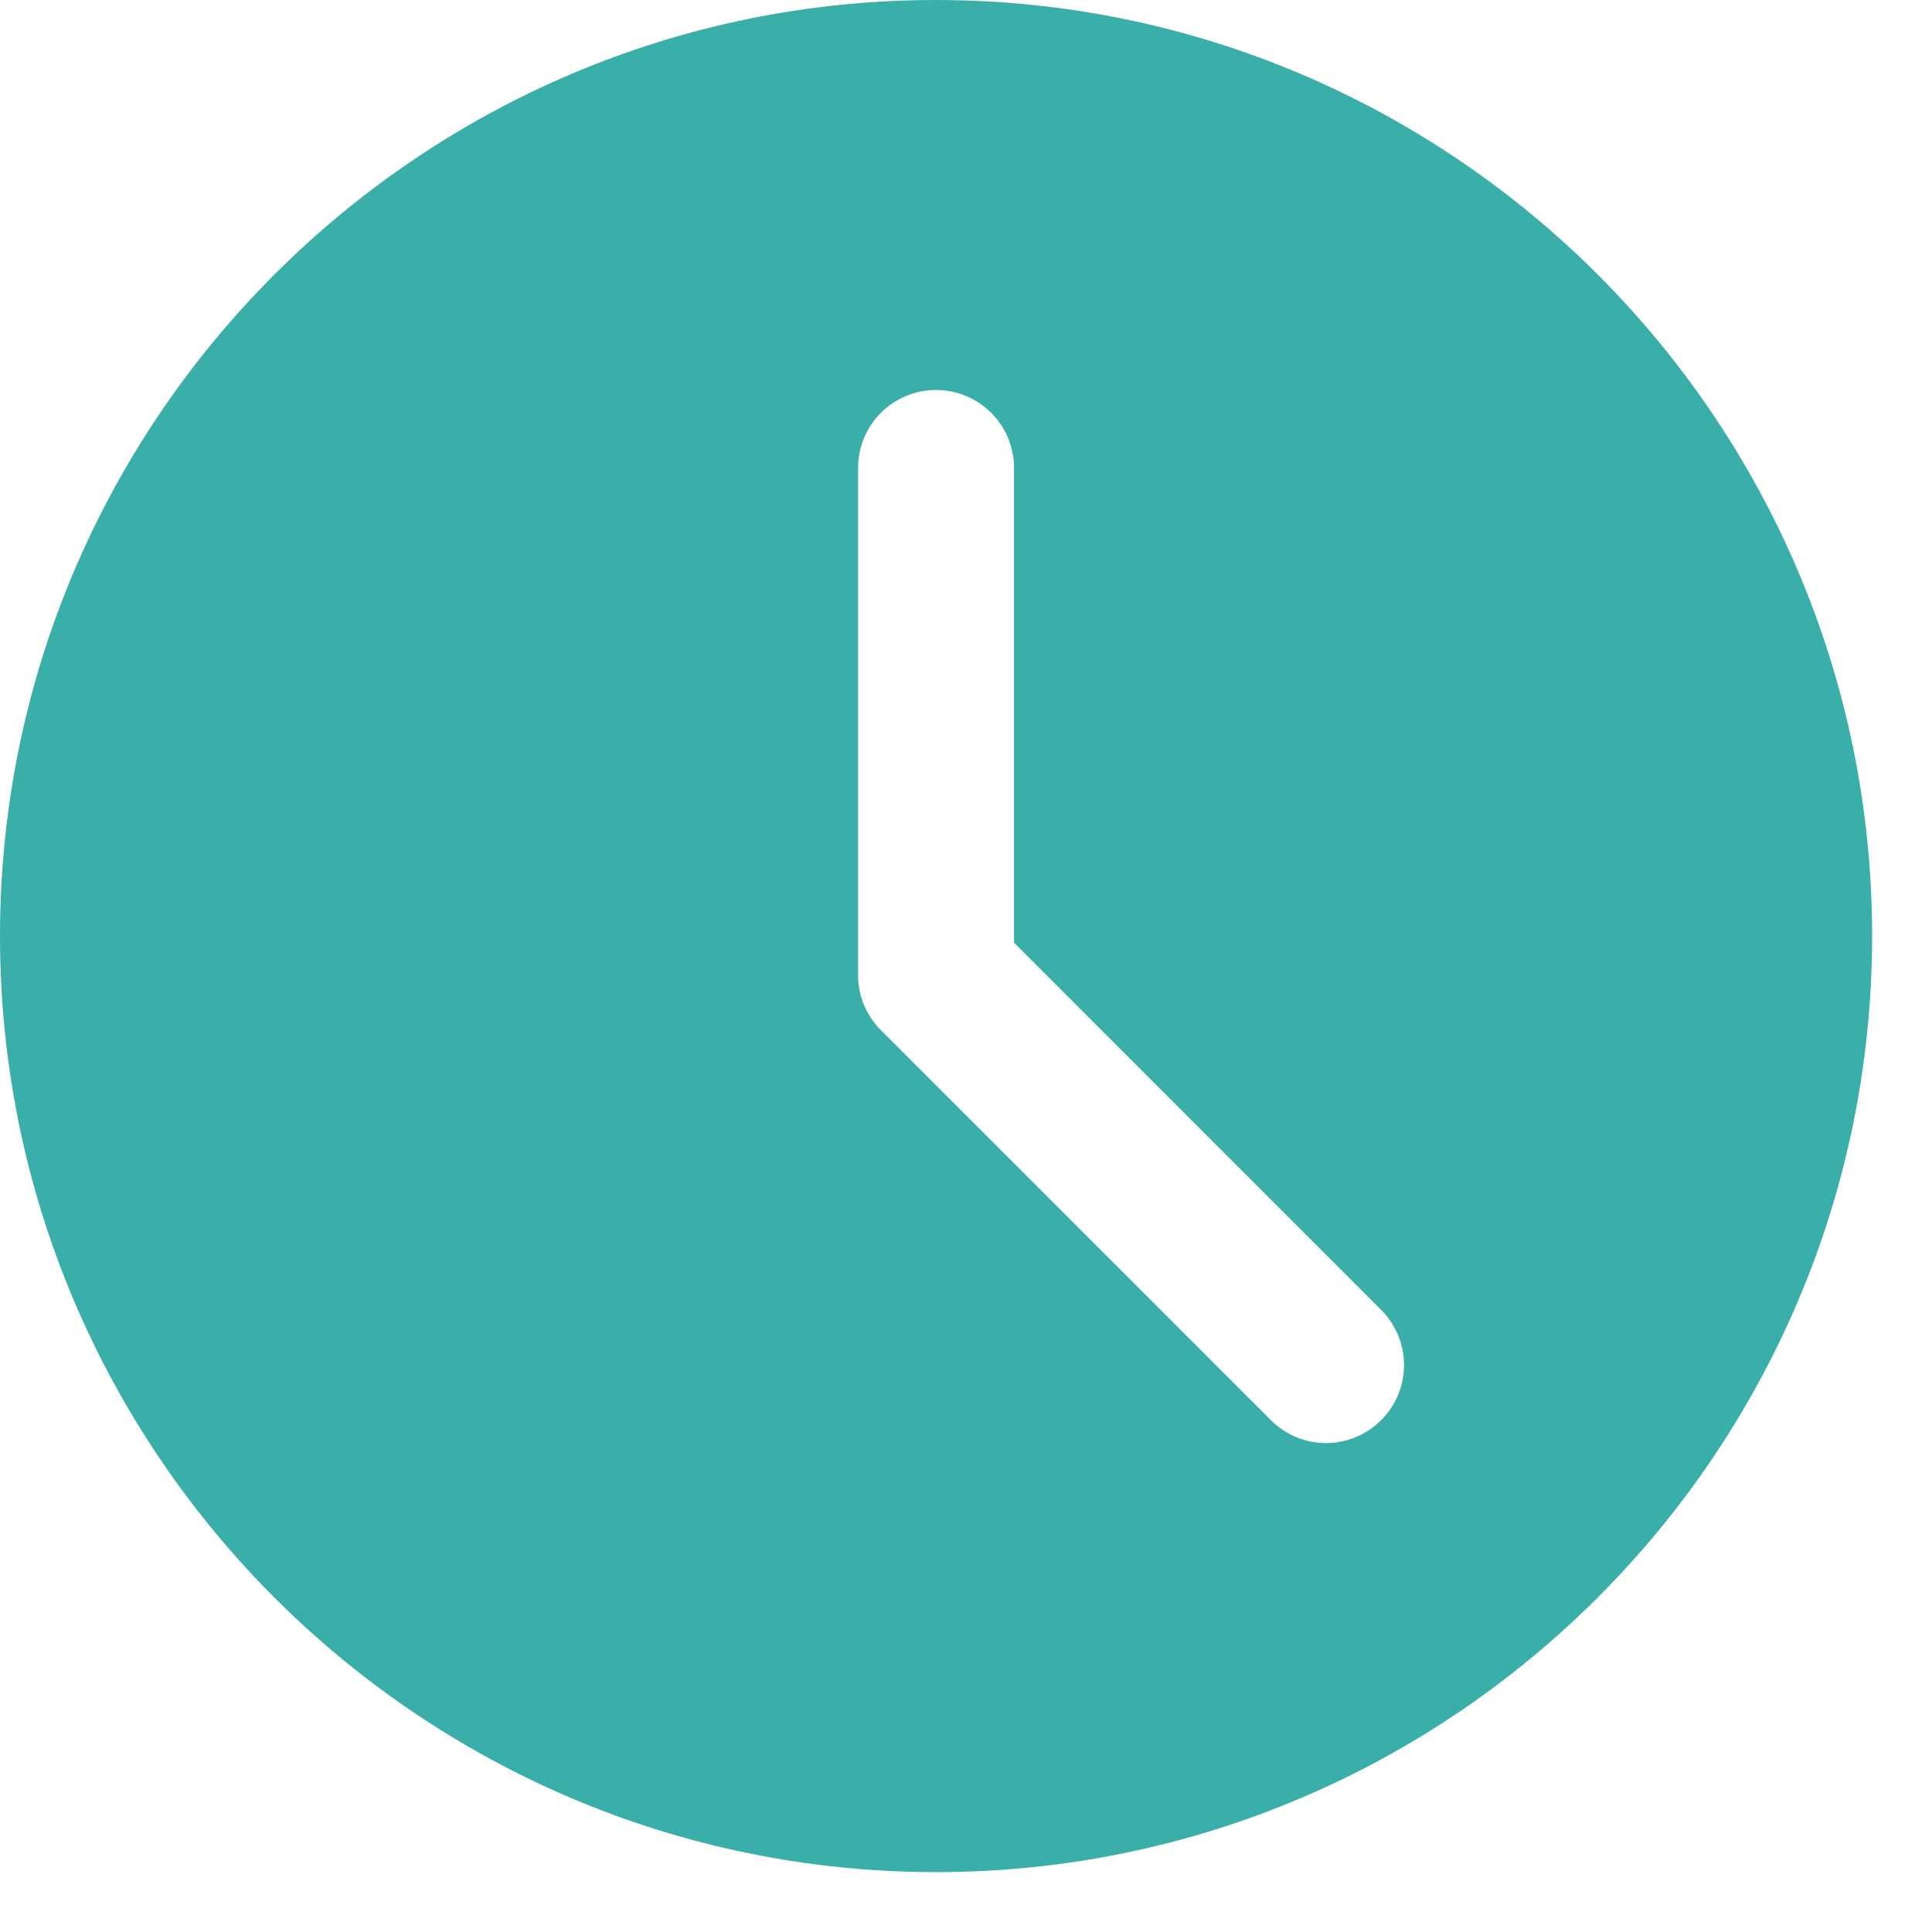<svg width="15" height="15" viewBox="0 0 15 15" fill="none" xmlns="http://www.w3.org/2000/svg">
<path d="M7.267 0C3.26 0 0 3.26 0 7.267C0 11.275 3.26 14.535 7.267 14.535C11.275 14.535 14.535 11.275 14.535 7.267C14.535 3.26 11.275 0 7.267 0ZM10.723 11.026C10.605 11.144 10.45 11.204 10.295 11.204C10.14 11.204 9.985 11.144 9.867 11.026L6.839 7.998C6.725 7.885 6.662 7.731 6.662 7.57V3.634C6.662 3.299 6.933 3.028 7.267 3.028C7.602 3.028 7.873 3.299 7.873 3.634V7.319L10.723 10.17C10.96 10.407 10.96 10.79 10.723 11.026Z" fill="#3AAFA9"/>
</svg>
